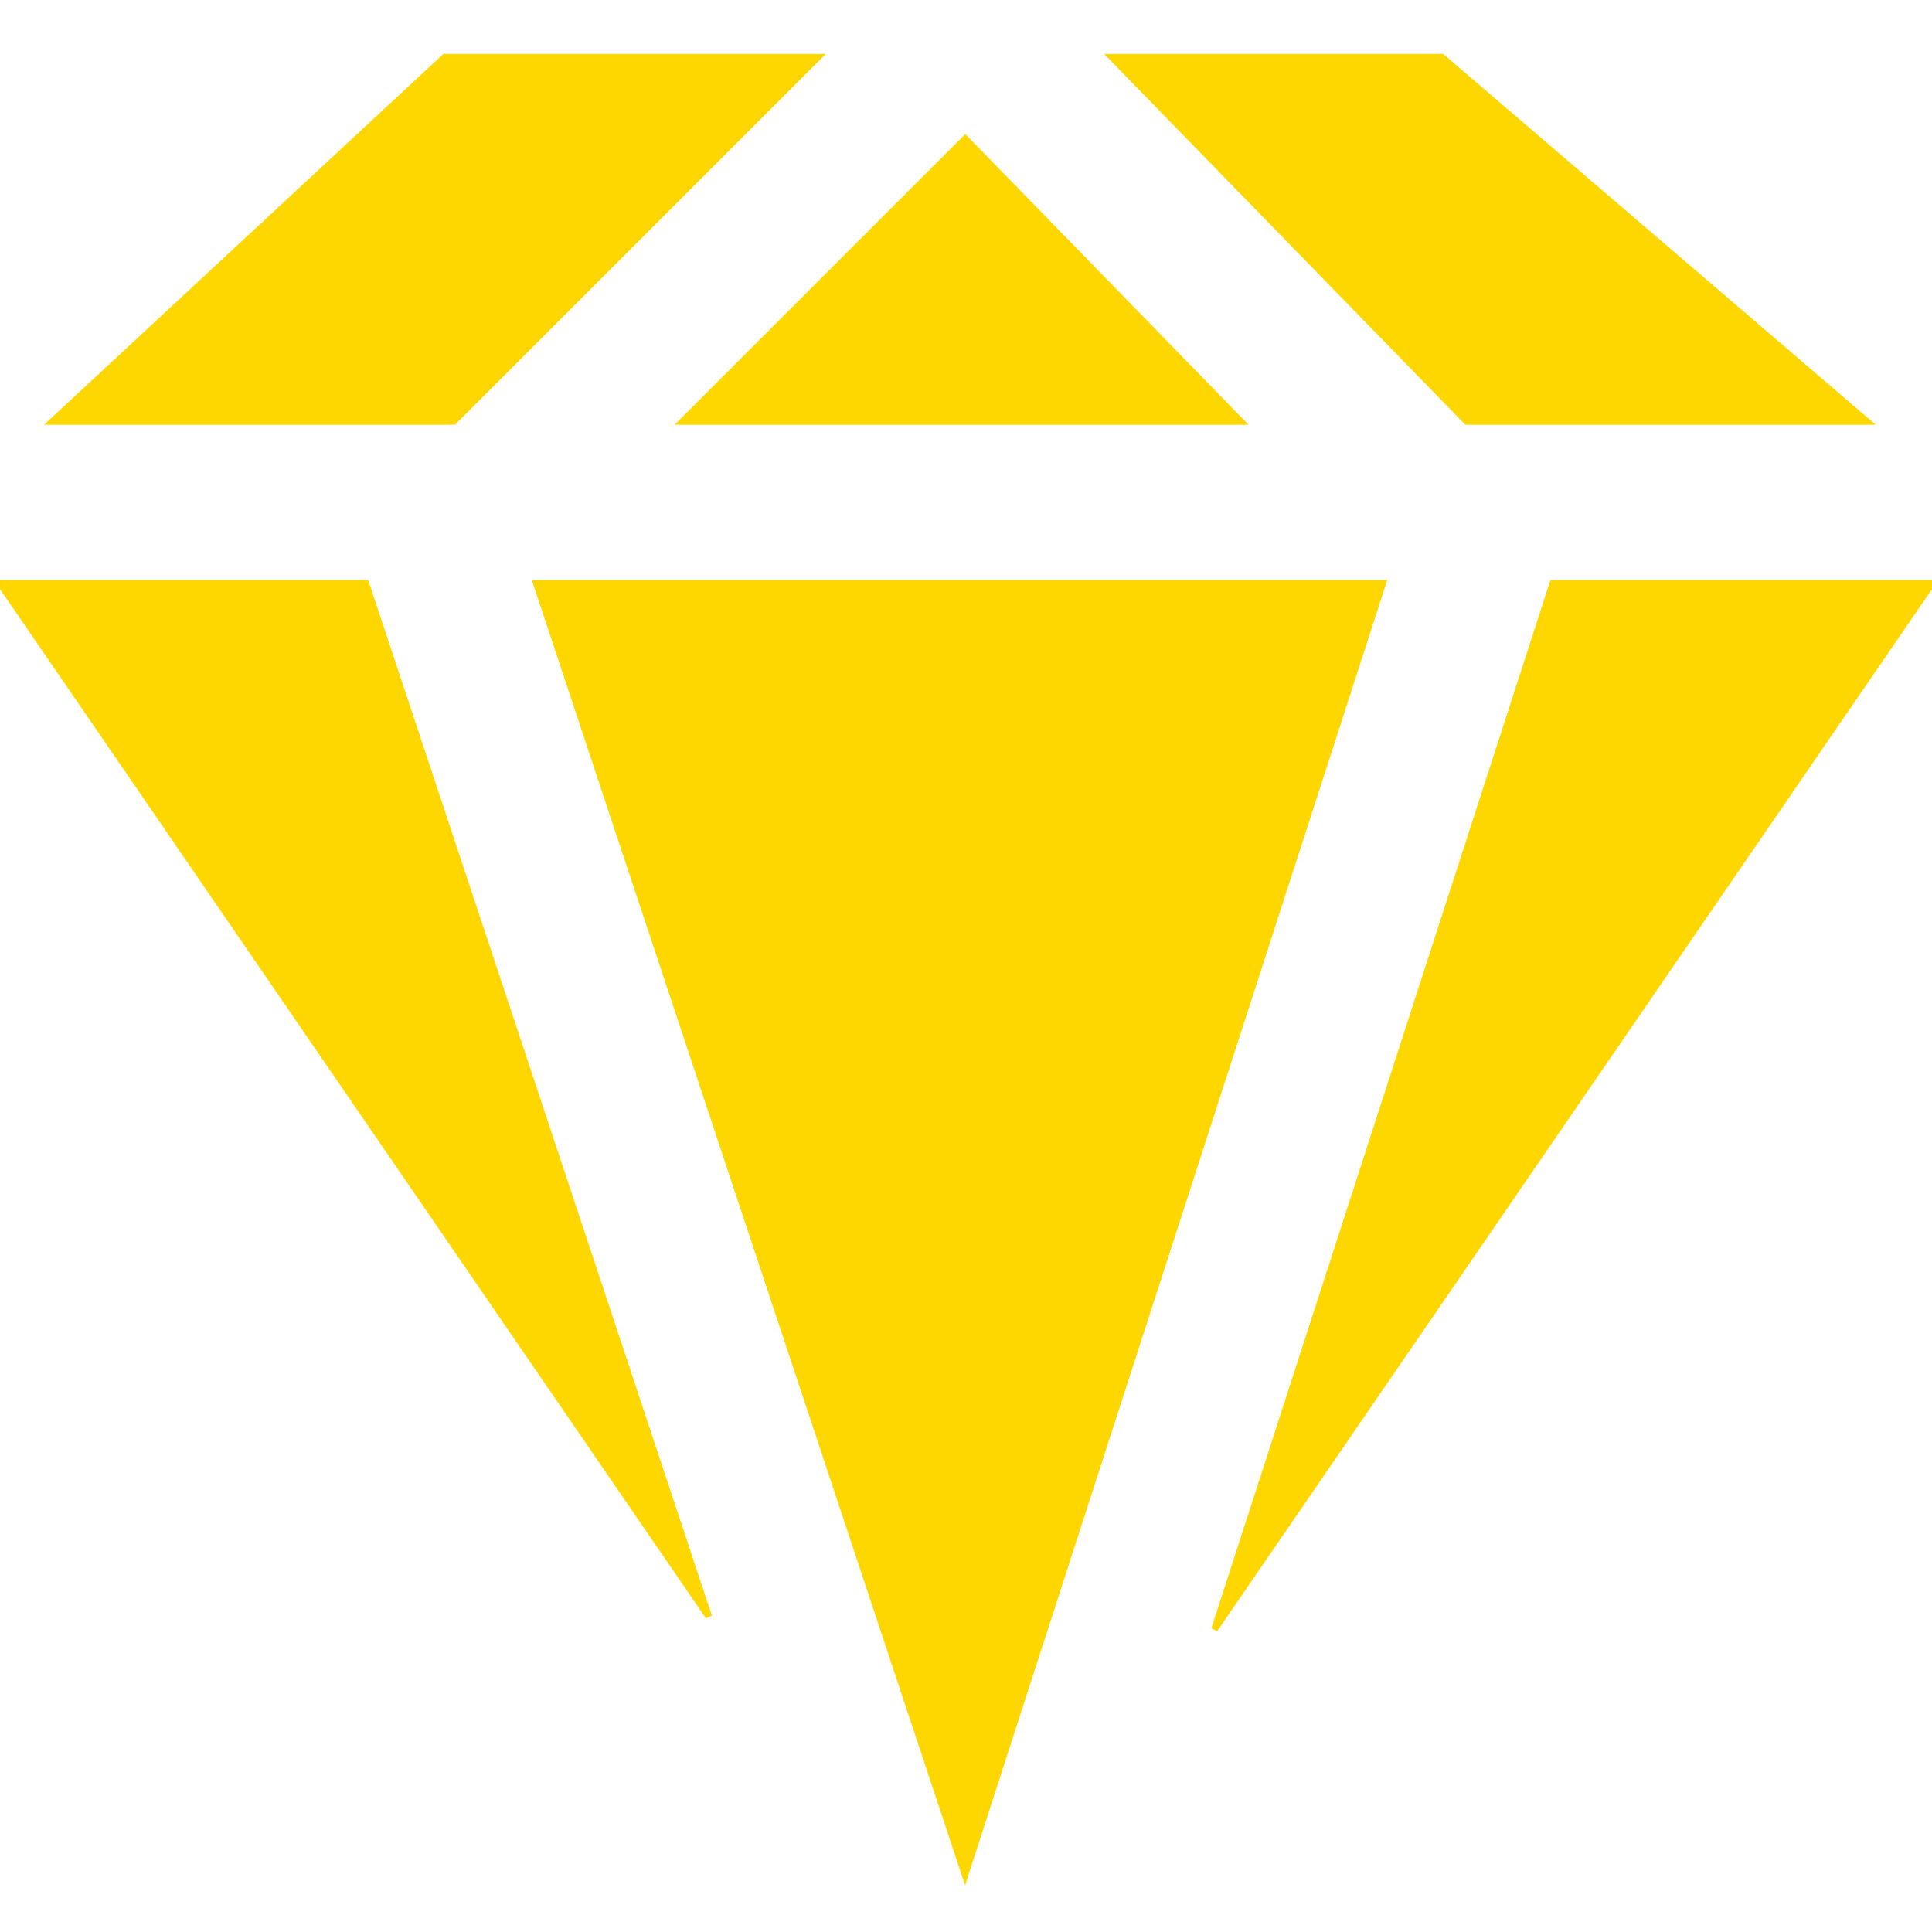 <!DOCTYPE svg PUBLIC "-//W3C//DTD SVG 1.1//EN" "http://www.w3.org/Graphics/SVG/1.1/DTD/svg11.dtd">
<!-- Uploaded to: SVG Repo, www.svgrepo.com, Transformed by: SVG Repo Mixer Tools -->
<svg fill="#FFD700" version="1.1" id="Capa_1" xmlns="http://www.w3.org/2000/svg" xmlns:xlink="http://www.w3.org/1999/xlink" width="800px" height="800px" viewBox="0 0 293.538 293.538" xml:space="preserve" stroke="#FFD700">
<g id="SVGRepo_bgCarrier" stroke-width="0"/>
<g id="SVGRepo_tracerCarrier" stroke-linecap="round" stroke-linejoin="round"/>
<g id="SVGRepo_iconCarrier"> <g> <g> <polygon points="210.084,88.631 146.622,284.844 81.491,88.631 "/> <polygon points="103.7,64.035 146.658,21.08 188.515,64.035 "/> <polygon points="55.581,88.631 107.681,245.608 0,88.631 "/> <polygon points="235.929,88.631 293.538,88.631 184.521,247.548 "/> <polygon points="283.648,64.035 222.851,64.035 168.938,8.695 219.079,8.695 "/> <polygon points="67.563,8.695 124.263,8.695 68.923,64.035 7.969,64.035 "/> </g> </g> </g>
</svg>